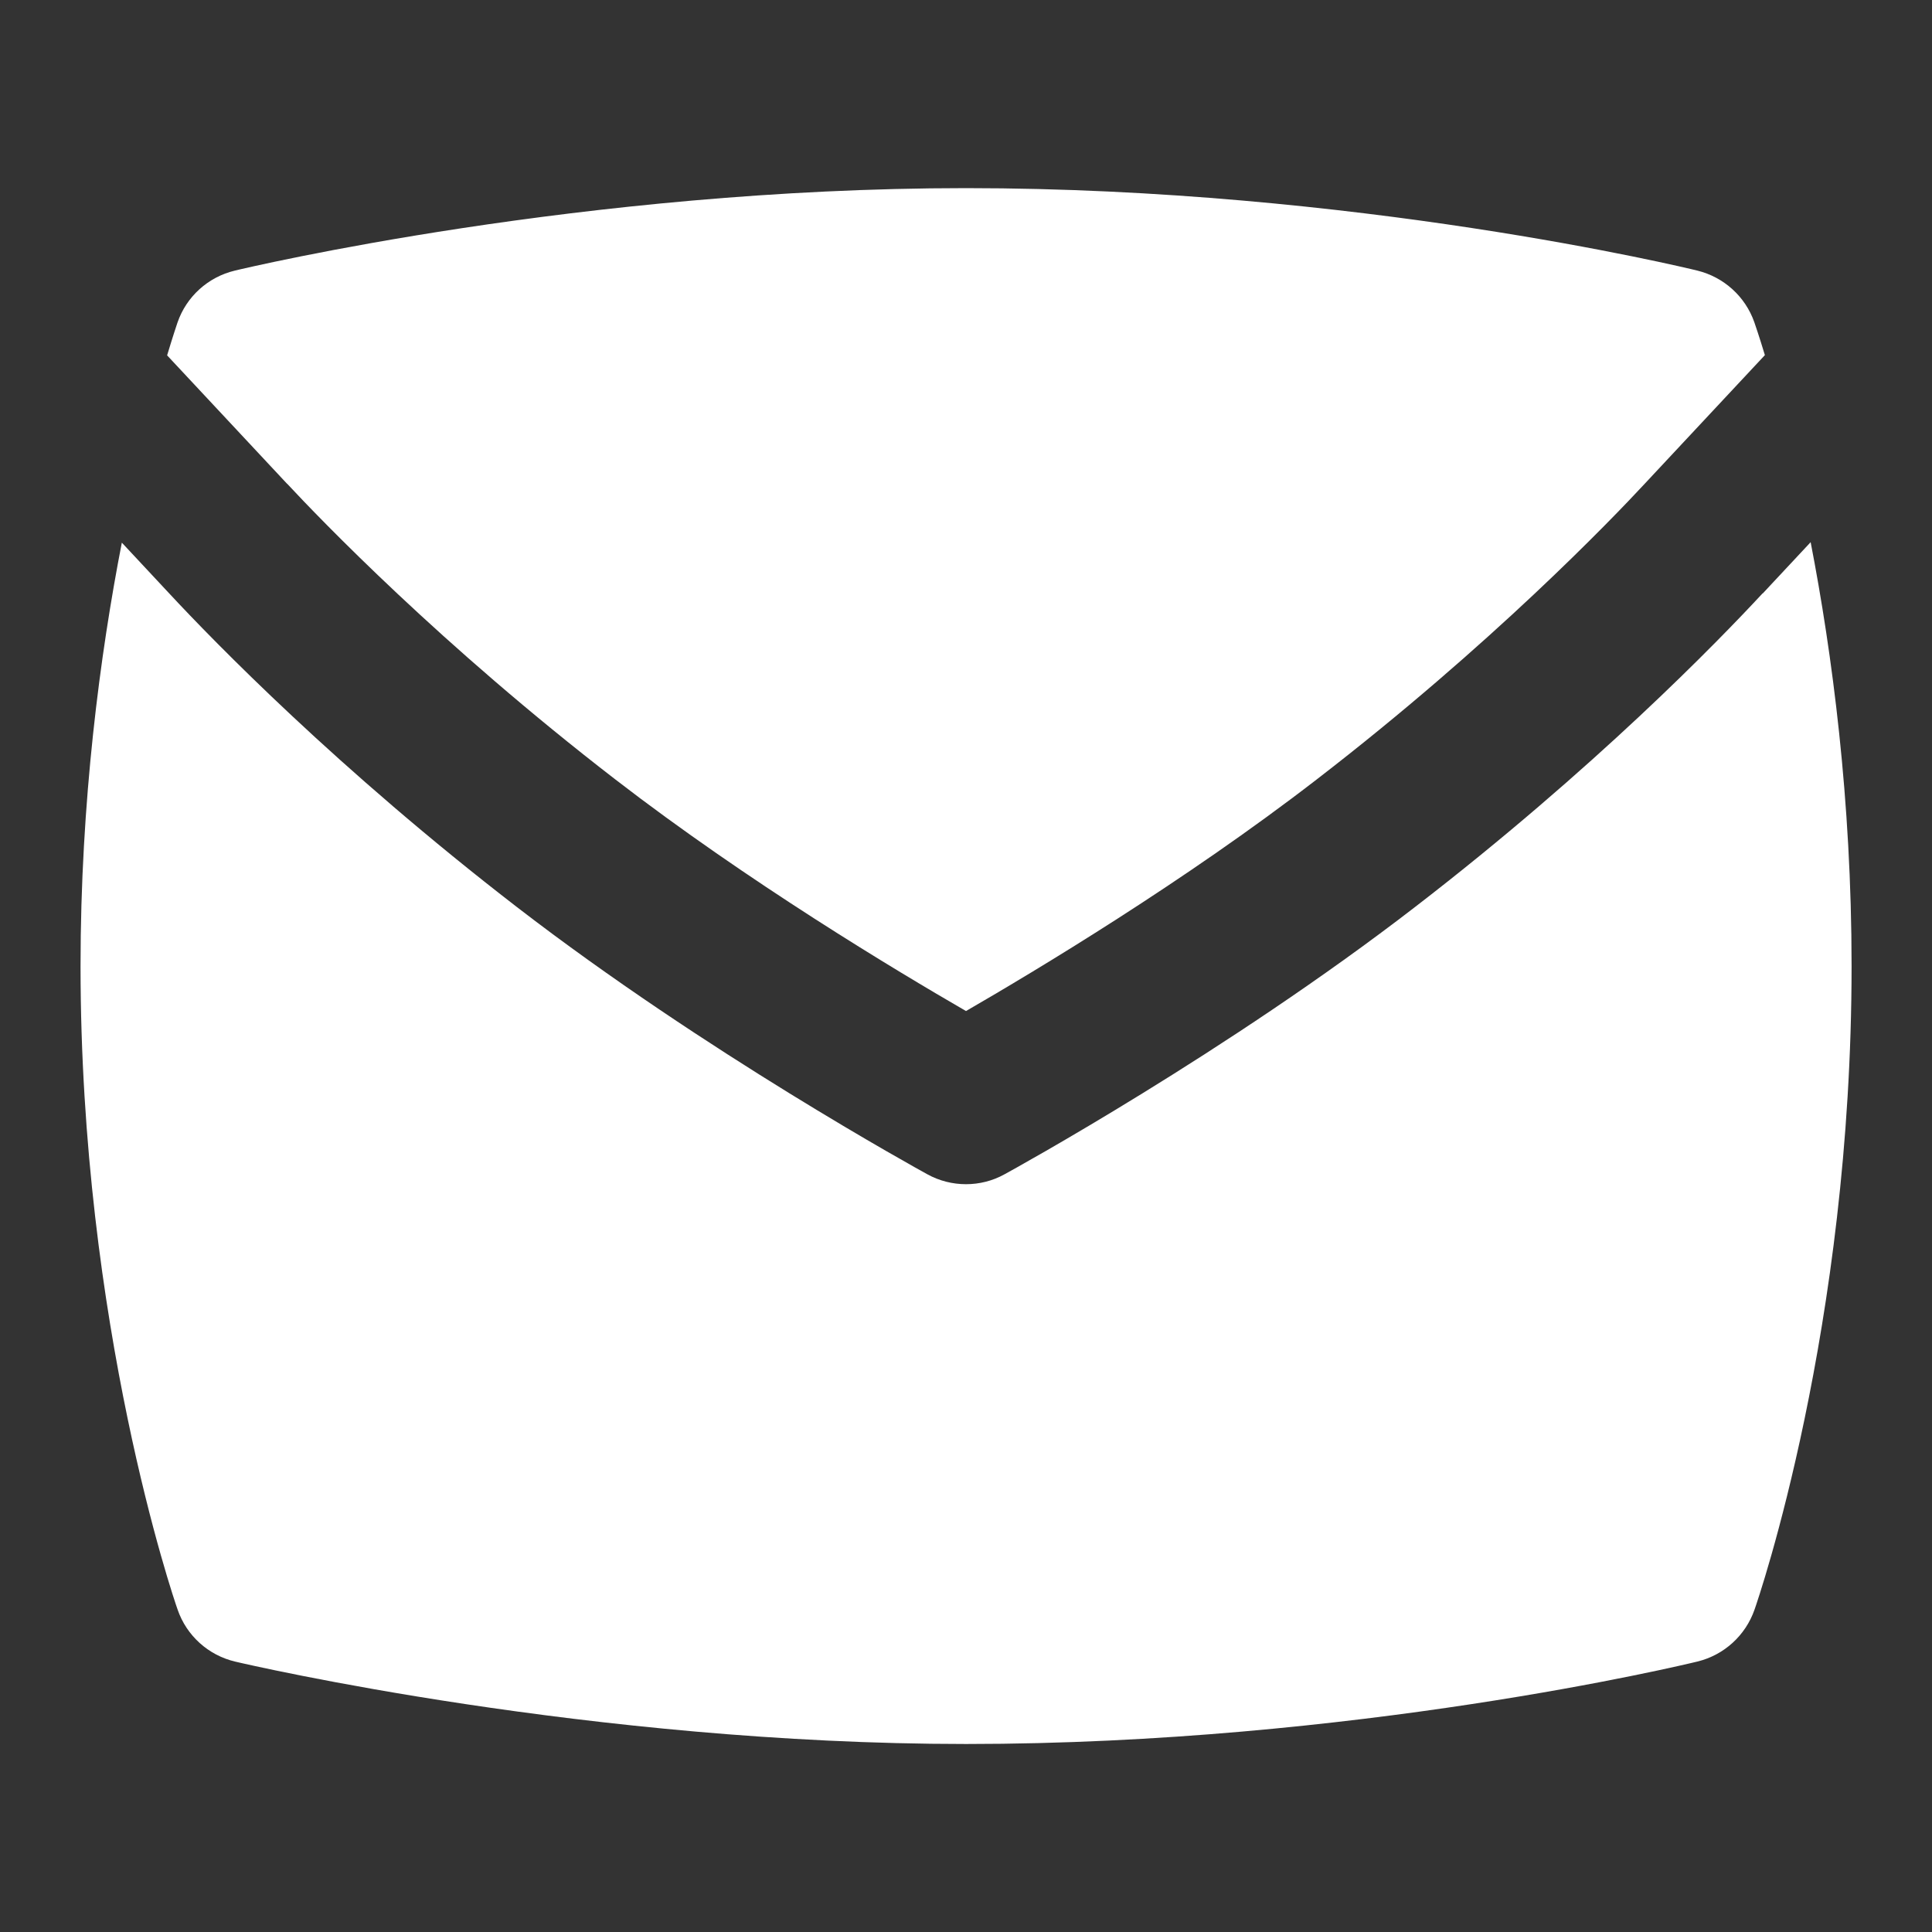 <svg width="16" height="16" viewBox="0 0 16 16" fill="none" xmlns="http://www.w3.org/2000/svg">
<rect x="0" y="0" width="16" height="16" fill="#333333" stroke="none"/>
<path d="M14.597 4.914C14.227 5.313 13.205 6.366 11.718 7.512C10.159 8.715 8.394 9.684 8.319 9.725C8.22 9.78 8.11 9.807 8 9.807C7.89 9.807 7.78 9.78 7.68 9.725C7.606 9.684 5.841 8.715 4.281 7.512C2.795 6.366 1.772 5.313 1.401 4.914L1.009 4.494C0.829 5.418 0.667 6.634 0.667 8.001C0.667 10.973 1.437 13.236 1.471 13.33C1.545 13.546 1.726 13.709 1.949 13.761C2.067 13.789 4.895 14.443 8.001 14.443C11.213 14.443 13.943 13.788 14.058 13.76C14.278 13.706 14.455 13.545 14.53 13.331C14.563 13.237 15.334 10.991 15.334 8C15.334 6.622 15.173 5.41 14.995 4.49L14.599 4.914H14.597Z" fill="white"/>
<path d="M2.377 4.005C2.65 4.298 3.649 5.339 5.096 6.455C6.193 7.302 7.429 8.043 8 8.373C8.571 8.043 9.809 7.301 10.903 6.456C12.351 5.34 13.349 4.299 13.621 4.006L14.616 2.941C14.567 2.779 14.534 2.685 14.528 2.667C14.453 2.455 14.276 2.295 14.057 2.241C13.943 2.213 11.219 1.558 7.999 1.558C4.837 1.558 2.061 2.213 1.945 2.241C1.723 2.294 1.544 2.456 1.47 2.671C1.464 2.689 1.432 2.783 1.384 2.943L2.377 4.006V4.005Z" fill="white"/>
</svg>
